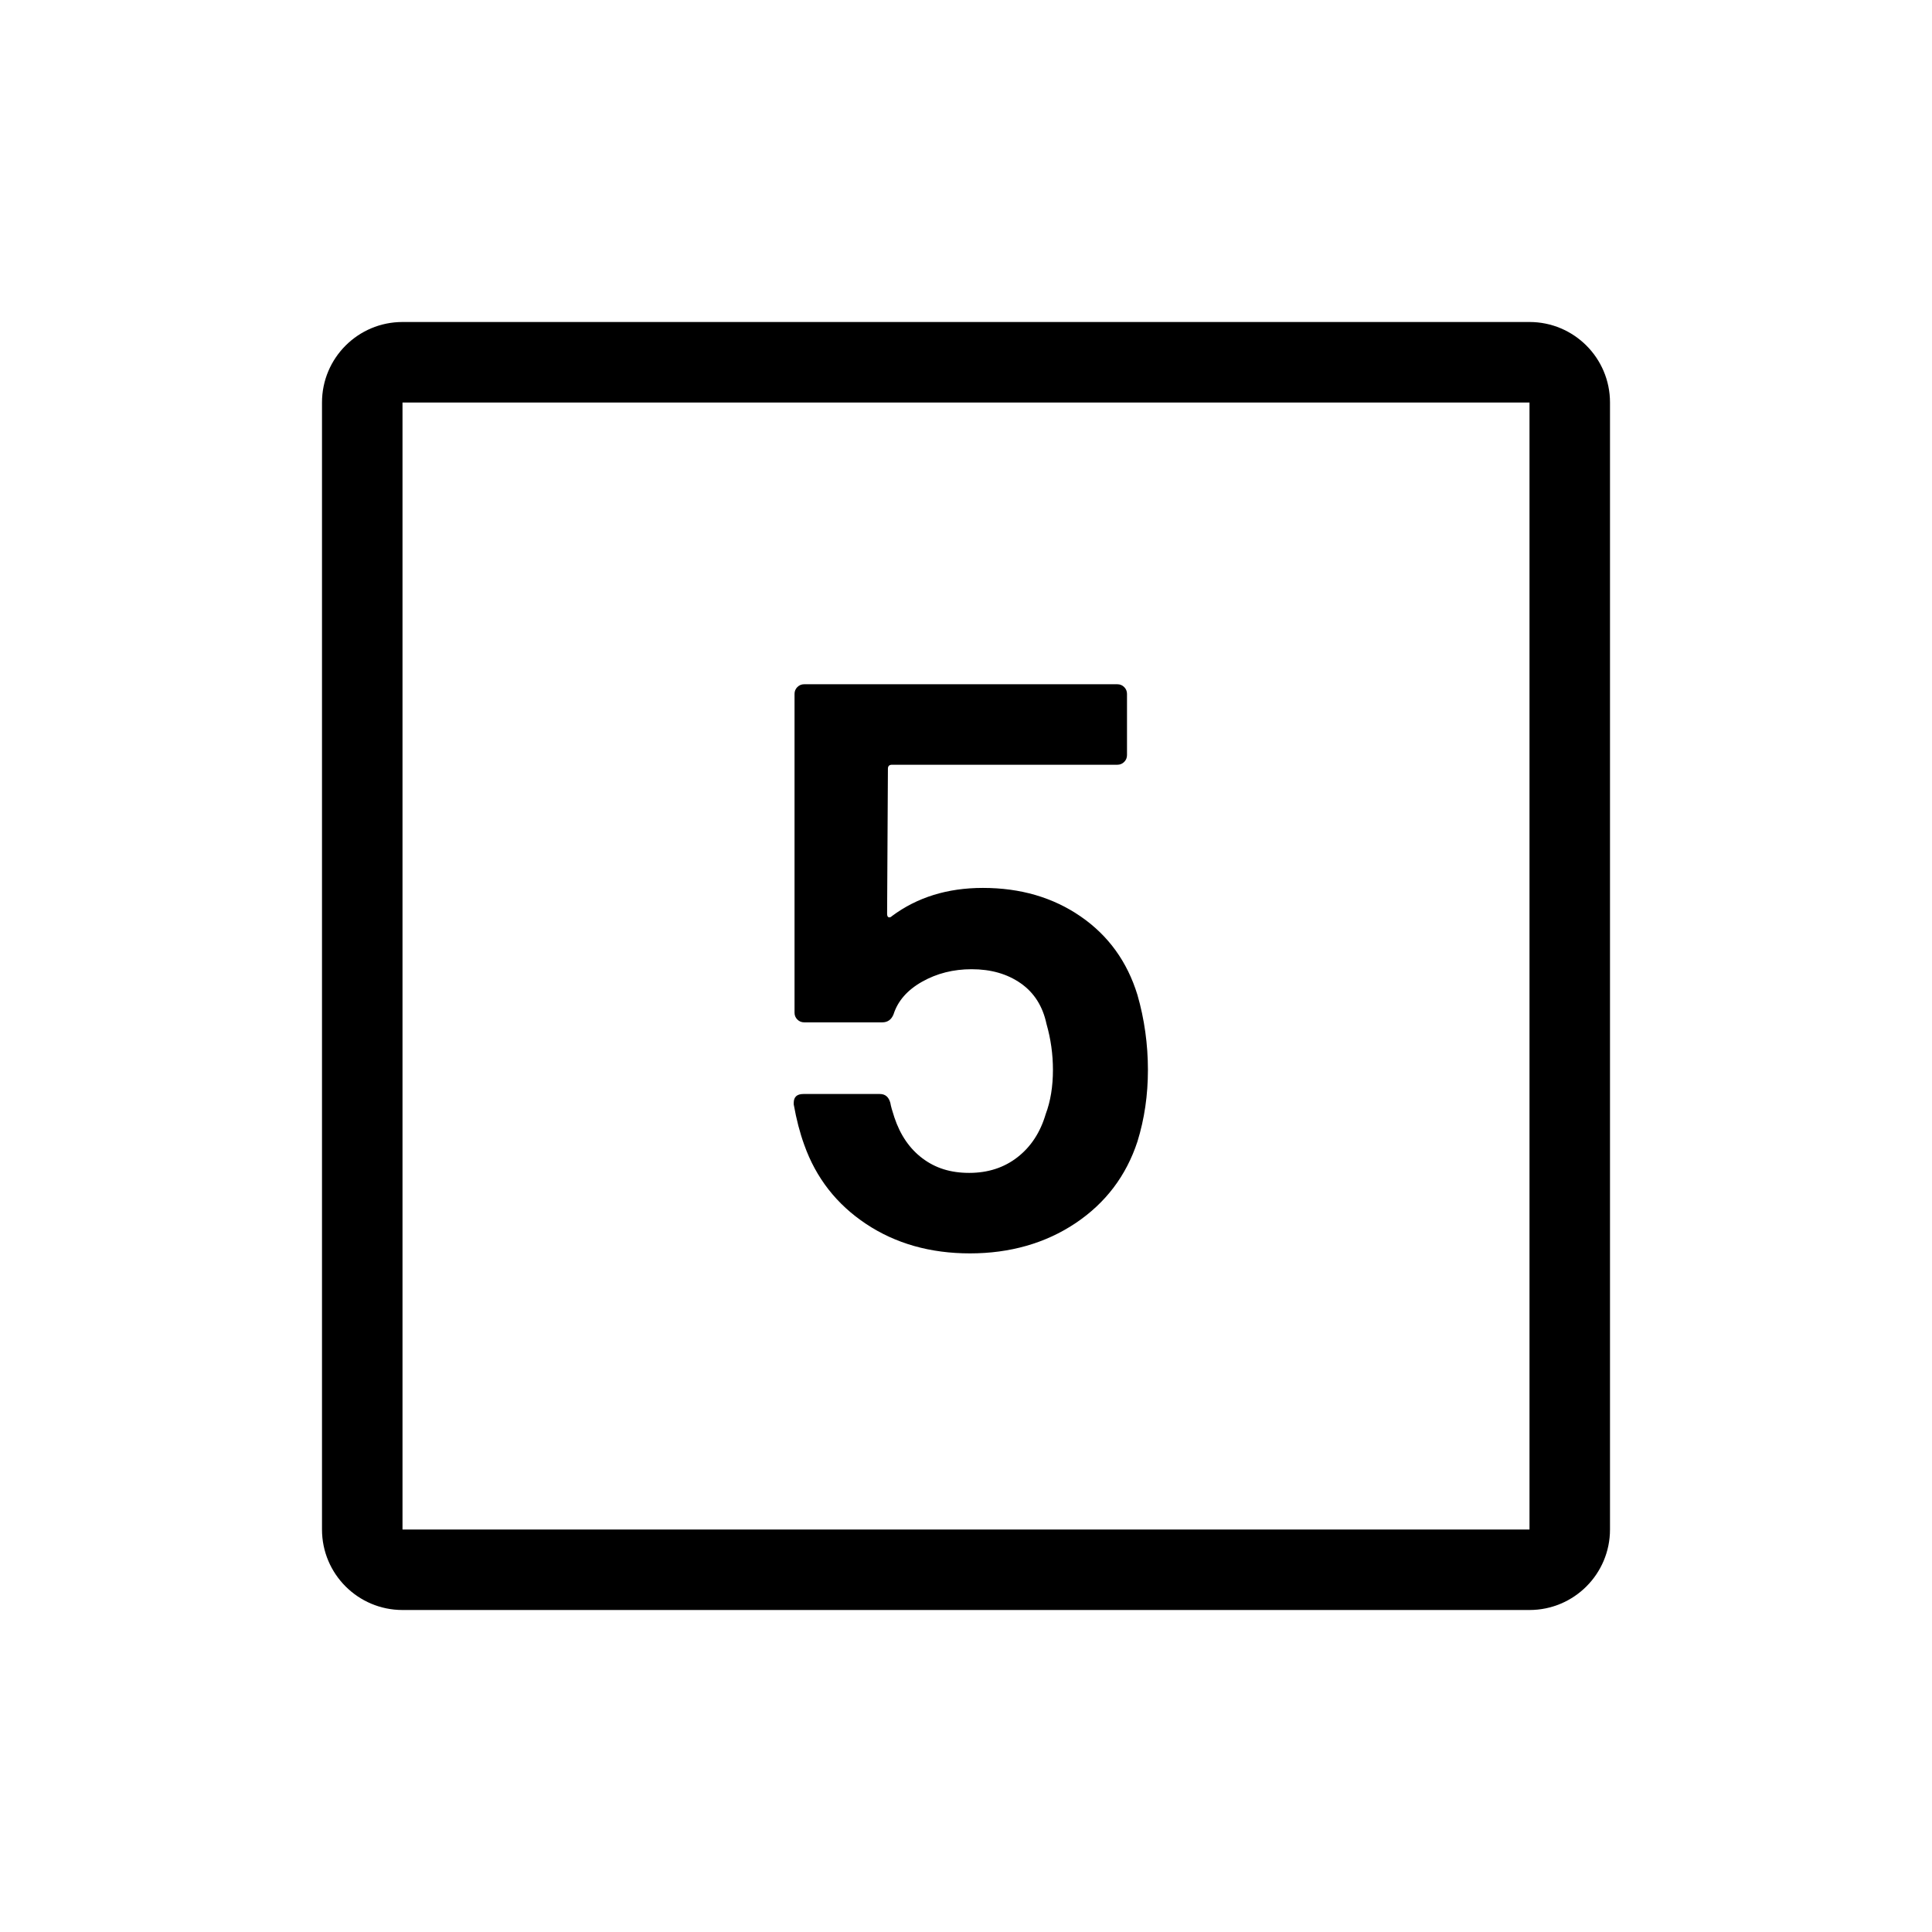 <?xml version="1.0" encoding="UTF-8"?>
<svg id="icon" xmlns="http://www.w3.org/2000/svg" viewBox="0 0 864 864">
  <rect x="180" y="180" width="504" height="504" style="fill: none; stroke-width: 0px;"/>
  <path d="M684,144H180c-19.88,0-36,16.12-36,36v504c0,19.88,16.12,36,36,36h504c19.88,0,36-16.12,36-36V180c0-19.88-16.12-36-36-36ZM684,684H180s0-504,0-504h504v504Z" style="stroke-width: 0px;"/>
  <path d="M387.36,547.38c13.2,8.76,28.68,13.14,46.44,13.14s33.71-4.5,47.16-13.5c13.44-9,22.68-21.18,27.72-36.54,3.12-10.08,4.68-20.76,4.68-32.04s-1.56-22.68-4.68-33.48c-4.56-14.88-13.02-26.58-25.38-35.1-12.36-8.52-26.94-12.78-43.74-12.78-15.84,0-29.4,4.2-40.68,12.6-.48.48-.96.66-1.44.54-.48-.12-.72-.66-.72-1.62l.36-64.8c0-1.2.6-1.8,1.8-1.8h100.8c1.2,0,2.22-.42,3.06-1.26.84-.84,1.26-1.86,1.26-3.06v-27.36c0-1.2-.42-2.22-1.26-3.06-.84-.84-1.86-1.26-3.06-1.26h-140.04c-1.2,0-2.22.42-3.06,1.26s-1.26,1.86-1.26,3.06v142.56c0,1.21.42,2.22,1.26,3.06.84.84,1.86,1.26,3.06,1.26h34.92c2.4,0,4.08-1.2,5.04-3.6,1.92-6,6.18-10.86,12.78-14.58,6.6-3.72,13.98-5.58,22.14-5.58,8.64,0,15.96,2.1,21.96,6.3,6,4.2,9.84,10.26,11.52,18.18,1.92,6.72,2.88,13.56,2.88,20.52,0,7.44-1.08,14.04-3.24,19.8-2.4,8.16-6.6,14.58-12.6,19.26-6,4.68-13.2,7.02-21.6,7.02s-15.12-2.16-20.88-6.48c-5.76-4.32-9.96-10.44-12.6-18.36-.96-2.88-1.56-5.04-1.8-6.48-.72-2.64-2.28-3.96-4.68-3.96h-34.2c-2.88,0-4.32,1.32-4.32,3.96v.72c1.2,6.72,2.76,12.72,4.68,18,5.28,14.88,14.52,26.7,27.72,35.46Z" style="stroke-width: 0px;"/>
</svg>
